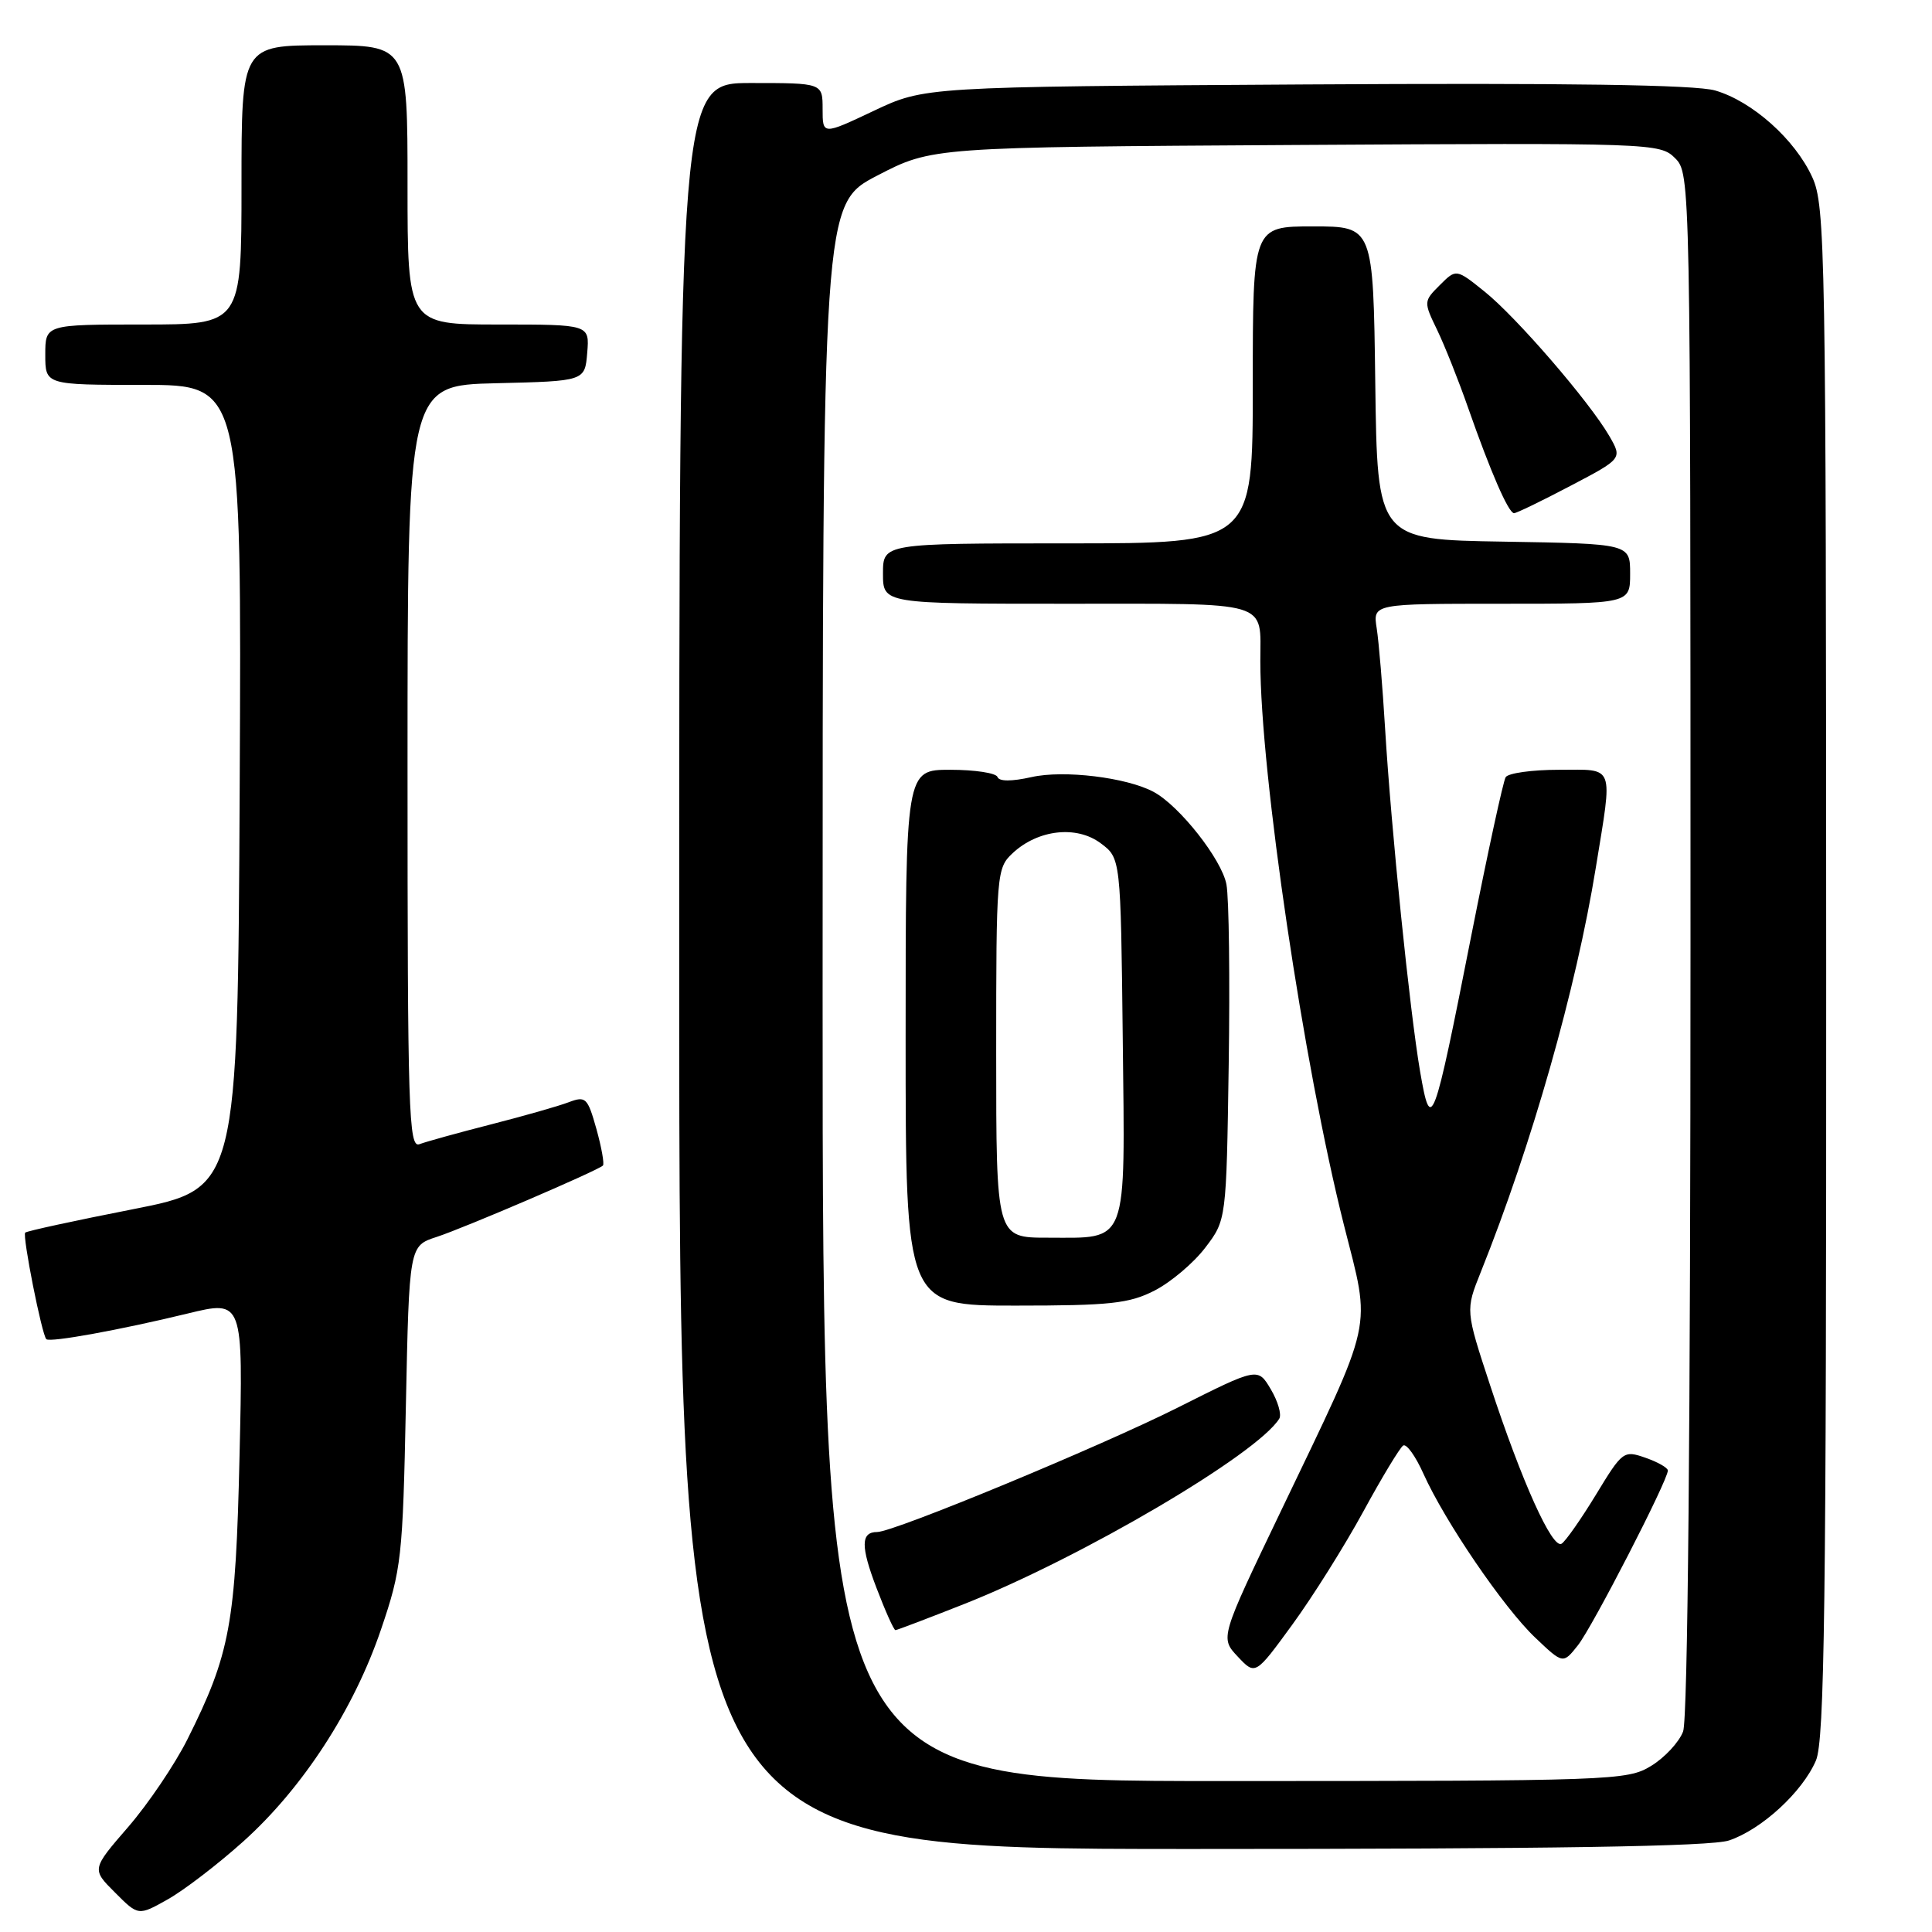 <?xml version="1.0" encoding="UTF-8" standalone="no"?>
<!DOCTYPE svg PUBLIC "-//W3C//DTD SVG 1.1//EN" "http://www.w3.org/Graphics/SVG/1.1/DTD/svg11.dtd" >
<svg xmlns="http://www.w3.org/2000/svg" xmlns:xlink="http://www.w3.org/1999/xlink" version="1.1" viewBox="0 0 256 256">
 <g >
 <path fill="currentColor"
d=" M 32.24 244.00 C 40.11 236.93 46.89 226.51 50.49 215.90 C 53.20 207.94 53.37 206.39 53.78 186.29 C 54.22 165.08 54.22 165.08 57.86 163.90 C 61.61 162.67 79.20 155.12 79.89 154.44 C 80.10 154.23 79.71 152.05 79.03 149.60 C 77.86 145.44 77.61 145.20 75.36 146.05 C 74.03 146.56 69.39 147.88 65.05 148.99 C 60.71 150.10 56.45 151.28 55.58 151.61 C 54.15 152.16 54.00 147.30 54.00 101.64 C 54.00 51.06 54.00 51.06 65.75 50.78 C 77.50 50.50 77.50 50.50 77.81 46.75 C 78.12 43.00 78.12 43.00 66.06 43.00 C 54.00 43.00 54.00 43.00 54.00 24.50 C 54.00 6.00 54.00 6.00 43.00 6.00 C 32.00 6.00 32.00 6.00 32.00 24.50 C 32.00 43.00 32.00 43.00 19.00 43.00 C 6.00 43.00 6.00 43.00 6.00 47.00 C 6.00 51.00 6.00 51.00 19.01 51.00 C 32.02 51.00 32.02 51.00 31.76 104.25 C 31.50 157.50 31.50 157.50 17.61 160.23 C 9.97 161.73 3.55 163.12 3.34 163.33 C 2.94 163.73 5.55 176.90 6.14 177.45 C 6.63 177.91 15.97 176.21 24.86 174.05 C 32.22 172.26 32.22 172.26 31.74 192.88 C 31.23 215.22 30.51 219.13 24.82 230.50 C 23.16 233.80 19.64 239.02 16.98 242.09 C 12.14 247.68 12.14 247.68 15.24 250.77 C 18.33 253.87 18.33 253.87 22.22 251.68 C 24.36 250.48 28.87 247.03 32.24 244.00 Z  M 229.10 243.87 C 233.41 242.43 238.83 237.45 240.62 233.28 C 241.76 230.61 242.00 212.74 241.98 128.78 C 241.96 32.98 241.86 27.28 240.14 23.49 C 237.86 18.49 232.21 13.43 227.27 11.99 C 224.67 11.23 207.75 10.98 173.00 11.19 C 122.50 11.50 122.50 11.50 115.75 14.70 C 109.00 17.89 109.00 17.89 109.00 14.45 C 109.00 11.00 109.00 11.00 99.50 11.00 C 90.00 11.00 90.00 11.00 90.00 128.00 C 90.00 245.00 90.00 245.00 157.85 245.00 C 205.77 245.00 226.70 244.67 229.10 243.87 Z  M 109.00 131.51 C 109.00 27.03 109.00 27.03 116.25 23.26 C 123.50 19.50 123.50 19.50 171.71 19.21 C 219.08 18.93 219.96 18.96 221.96 20.96 C 223.99 22.99 224.00 23.73 224.00 124.93 C 224.00 188.73 223.64 227.83 223.02 229.43 C 222.49 230.84 220.58 232.90 218.77 234.00 C 215.61 235.93 213.71 235.99 162.25 236.00 C 109.00 236.00 109.00 236.00 109.00 131.51 Z  M 180.65 200.28 C 183.12 195.74 185.50 191.81 185.93 191.54 C 186.37 191.27 187.57 192.95 188.61 195.27 C 191.44 201.58 199.25 213.04 203.43 217.00 C 207.11 220.50 207.11 220.50 209.09 218.00 C 211.02 215.55 221.00 196.16 221.00 194.85 C 221.00 194.49 219.67 193.73 218.03 193.16 C 215.14 192.15 214.98 192.28 211.48 198.04 C 209.50 201.29 207.45 204.22 206.92 204.55 C 205.69 205.31 201.65 196.34 197.45 183.56 C 194.18 173.62 194.18 173.62 196.21 168.56 C 202.97 151.69 208.85 131.01 211.45 114.99 C 213.71 101.07 214.06 102.00 206.56 102.00 C 203.02 102.00 199.85 102.44 199.51 102.98 C 199.18 103.52 197.15 112.88 194.99 123.79 C 189.92 149.49 189.61 150.32 188.17 141.98 C 186.80 133.98 184.34 109.91 183.53 96.50 C 183.20 91.00 182.70 85.04 182.42 83.25 C 181.91 80.00 181.91 80.00 198.95 80.00 C 216.00 80.00 216.00 80.00 216.00 76.02 C 216.00 72.05 216.00 72.05 199.25 71.77 C 182.50 71.50 182.50 71.50 182.23 50.75 C 181.96 30.00 181.96 30.00 173.98 30.00 C 166.00 30.00 166.00 30.00 166.00 51.00 C 166.00 72.00 166.00 72.00 141.50 72.00 C 117.00 72.00 117.00 72.00 117.00 76.00 C 117.00 80.00 117.00 80.00 141.39 80.00 C 168.71 80.00 167.00 79.49 167.00 87.61 C 167.00 102.46 172.74 141.15 178.07 162.29 C 181.69 176.61 182.23 174.12 169.71 200.26 C 161.67 217.02 161.67 217.02 164.01 219.51 C 166.34 221.99 166.34 221.99 171.24 215.27 C 173.94 211.57 178.17 204.83 180.65 200.28 Z  M 127.76 212.54 C 143.32 206.38 166.60 192.69 169.51 187.98 C 169.84 187.44 169.34 185.69 168.39 184.09 C 166.67 181.18 166.67 181.18 156.09 186.50 C 145.75 191.69 118.44 203.00 116.23 203.00 C 114.05 203.00 114.03 204.89 116.14 210.41 C 117.31 213.48 118.44 216.00 118.65 216.00 C 118.85 216.00 122.95 214.44 127.76 212.54 Z  M 152.98 171.01 C 155.13 169.91 158.15 167.36 159.69 165.34 C 162.50 161.66 162.50 161.66 162.81 141.08 C 162.98 129.76 162.85 119.01 162.51 117.19 C 161.89 113.88 156.28 106.76 152.86 104.93 C 149.29 103.01 140.94 102.00 136.68 102.97 C 134.03 103.56 132.38 103.56 132.17 102.95 C 131.98 102.43 129.17 102.00 125.92 102.00 C 120.00 102.00 120.00 102.00 120.00 137.50 C 120.00 173.00 120.00 173.00 134.54 173.00 C 147.08 173.00 149.62 172.73 152.98 171.01 Z  M 208.09 64.38 C 214.97 60.77 214.97 60.77 213.24 57.77 C 210.58 53.19 200.95 42.04 196.72 38.64 C 192.95 35.61 192.95 35.61 190.78 37.78 C 188.63 39.92 188.63 40.00 190.43 43.72 C 191.43 45.80 193.27 50.42 194.52 54.00 C 197.52 62.57 199.89 68.00 200.62 68.00 C 200.94 68.00 204.31 66.37 208.09 64.38 Z  M 132.00 139.54 C 132.00 115.71 132.06 115.03 134.18 113.05 C 137.53 109.92 142.64 109.34 145.84 111.73 C 148.50 113.71 148.50 113.71 148.77 137.61 C 149.08 165.38 149.60 164.00 138.81 164.00 C 132.00 164.00 132.00 164.00 132.00 139.54 Z "/>
</g>
</svg>